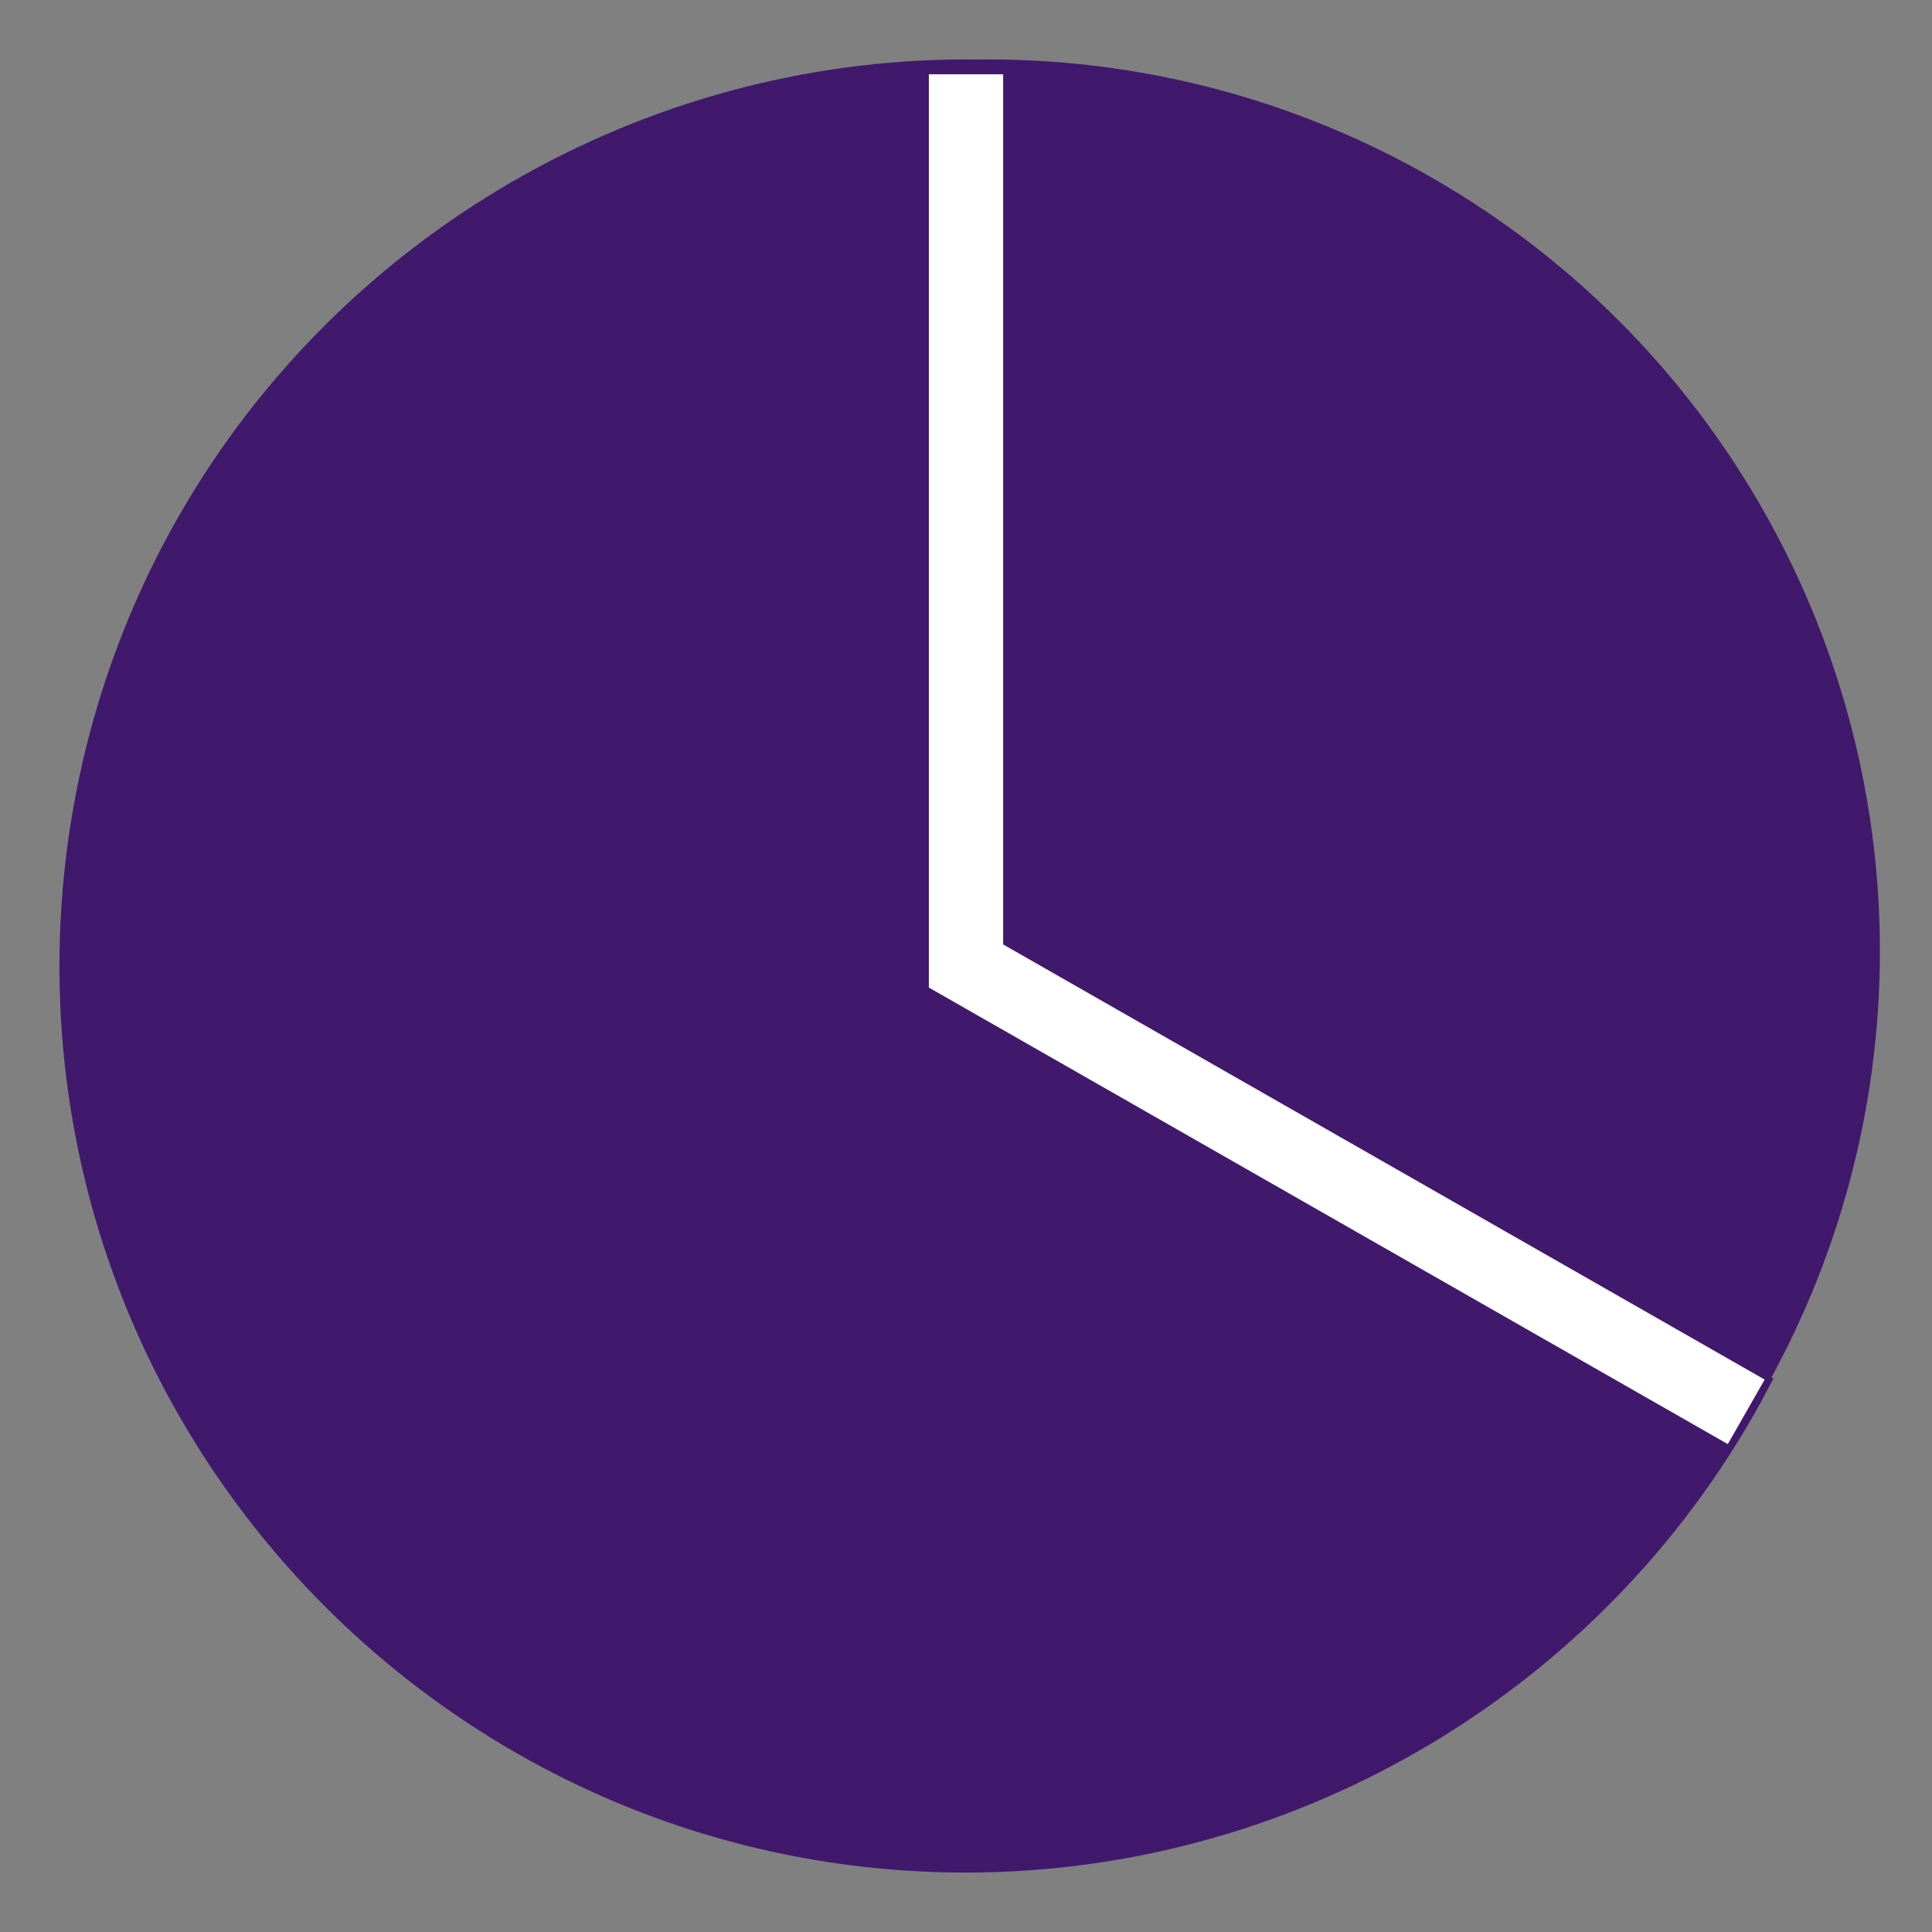 <svg width="26" height="26" viewBox="0 0 26 26" fill="none" xmlns="http://www.w3.org/2000/svg" class="filled"><rect x="0" y="0" width="26" height="26" fill="#808080" stroke="none"/><circle cx="13.299" cy="12.8" r="12" fill="#40196D"></circle><path class="whiteStroke" d="M13.427 1.008C13.284 1.003 13.142 1 13 1C8.726 1 4.74 3.303 2.6 7.009C1.554 8.822 1 10.893 1 13C1 19.617 6.383 25 13 25C17.276 25 21.259 22.697 23.399 18.991C23.468 18.871 23.535 18.751 23.6 18.628L13.427 12.754V1.008ZM22.437 18.941L22.278 19.179C21.347 20.572 20.095 21.757 18.655 22.608C17.815 23.102 16.915 23.485 15.979 23.743C15.015 24.011 14.012 24.146 13 24.146C11.494 24.146 10.035 23.852 8.662 23.27C7.333 22.709 6.141 21.905 5.118 20.881C4.093 19.857 3.29 18.665 2.73 17.337C2.148 15.966 1.853 14.506 1.853 13C1.853 12.005 1.984 11.02 2.241 10.07C2.491 9.152 2.86 8.266 3.339 7.436C4.3 5.77 5.686 4.372 7.345 3.393C8.182 2.898 9.082 2.516 10.018 2.257C10.756 2.052 11.52 1.926 12.289 1.877L12.573 1.858V13C12.573 13.165 12.665 13.313 12.812 13.384L12.964 13.473L22.437 18.941Z" fill="#40196D" stroke="#40196D" stroke-width="0.4"></path><path d="M13 1V13L23.5 19" stroke="white"></path></svg>